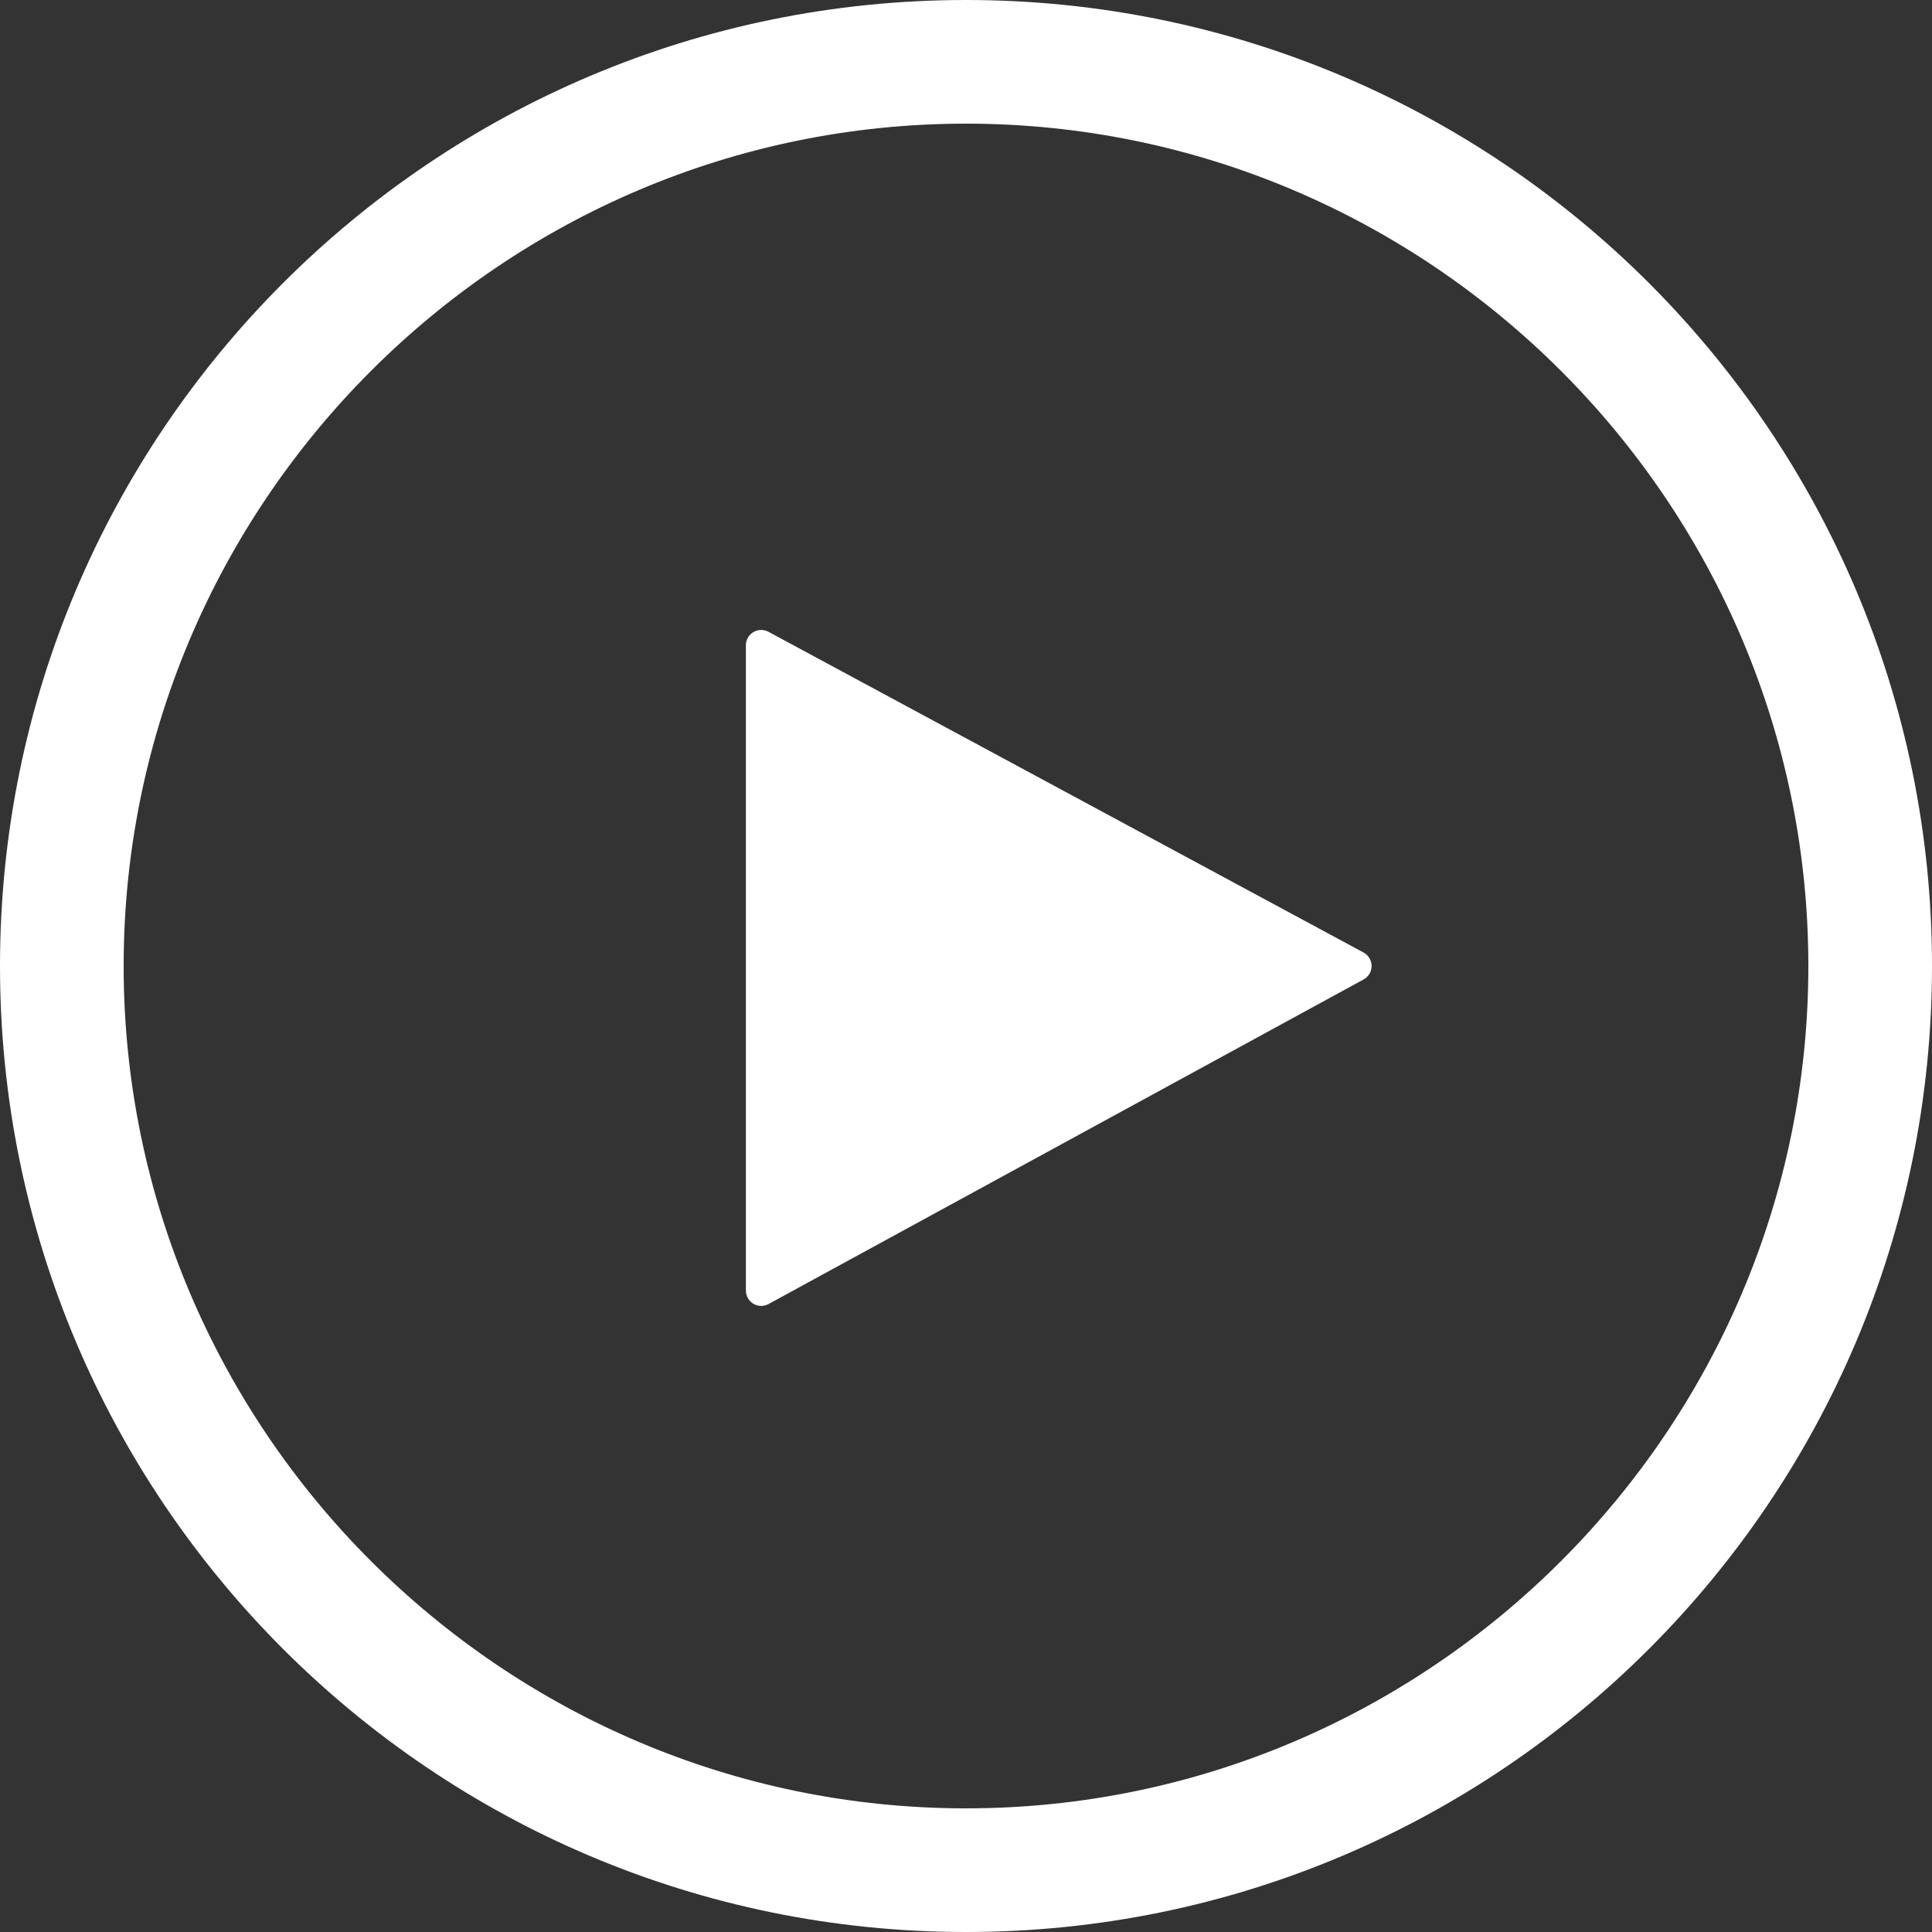 <?xml version="1.0" encoding="utf-8"?>
<!-- Generator: Adobe Illustrator 15.0.2, SVG Export Plug-In . SVG Version: 6.00 Build 0)  -->
<!DOCTYPE svg PUBLIC "-//W3C//DTD SVG 1.1//EN" "http://www.w3.org/Graphics/SVG/1.1/DTD/svg11.dtd">
<svg version="1.1" id="Layer_1" xmlns="http://www.w3.org/2000/svg" xmlns:xlink="http://www.w3.org/1999/xlink" x="0px" y="0px"
	 width="50px" height="50px" viewBox="0 0 50 50" enable-background="new 0 0 50 50" xml:space="preserve">
<rect x="0" y="0" width="50" height="50" fill="#333333" stroke="none"/>
<g>
	<path fill="#FFFFFF" d="M25,3.2C37,3.2,46.8,13,46.8,25S37,46.8,25,46.8C13,46.8,3.2,37,3.2,25S13,3.2,25,3.2 M25,0
		C11.2,0,0,11.2,0,25c0,13.8,11.2,25,25,25c13.8,0,25-11.2,25-25C50,11.2,38.8,0,25,0"/>
	<polygon fill="#FFFFFF" points="19.7,16.7 35.1,25 19.7,33.4 	"/>
	
		<polygon fill="none" stroke="#FFFFFF" stroke-width="0.793" stroke-linecap="round" stroke-linejoin="round" stroke-miterlimit="10" points="
		19.7,16.7 35.1,25 19.7,33.4 	"/>
</g>
</svg>
